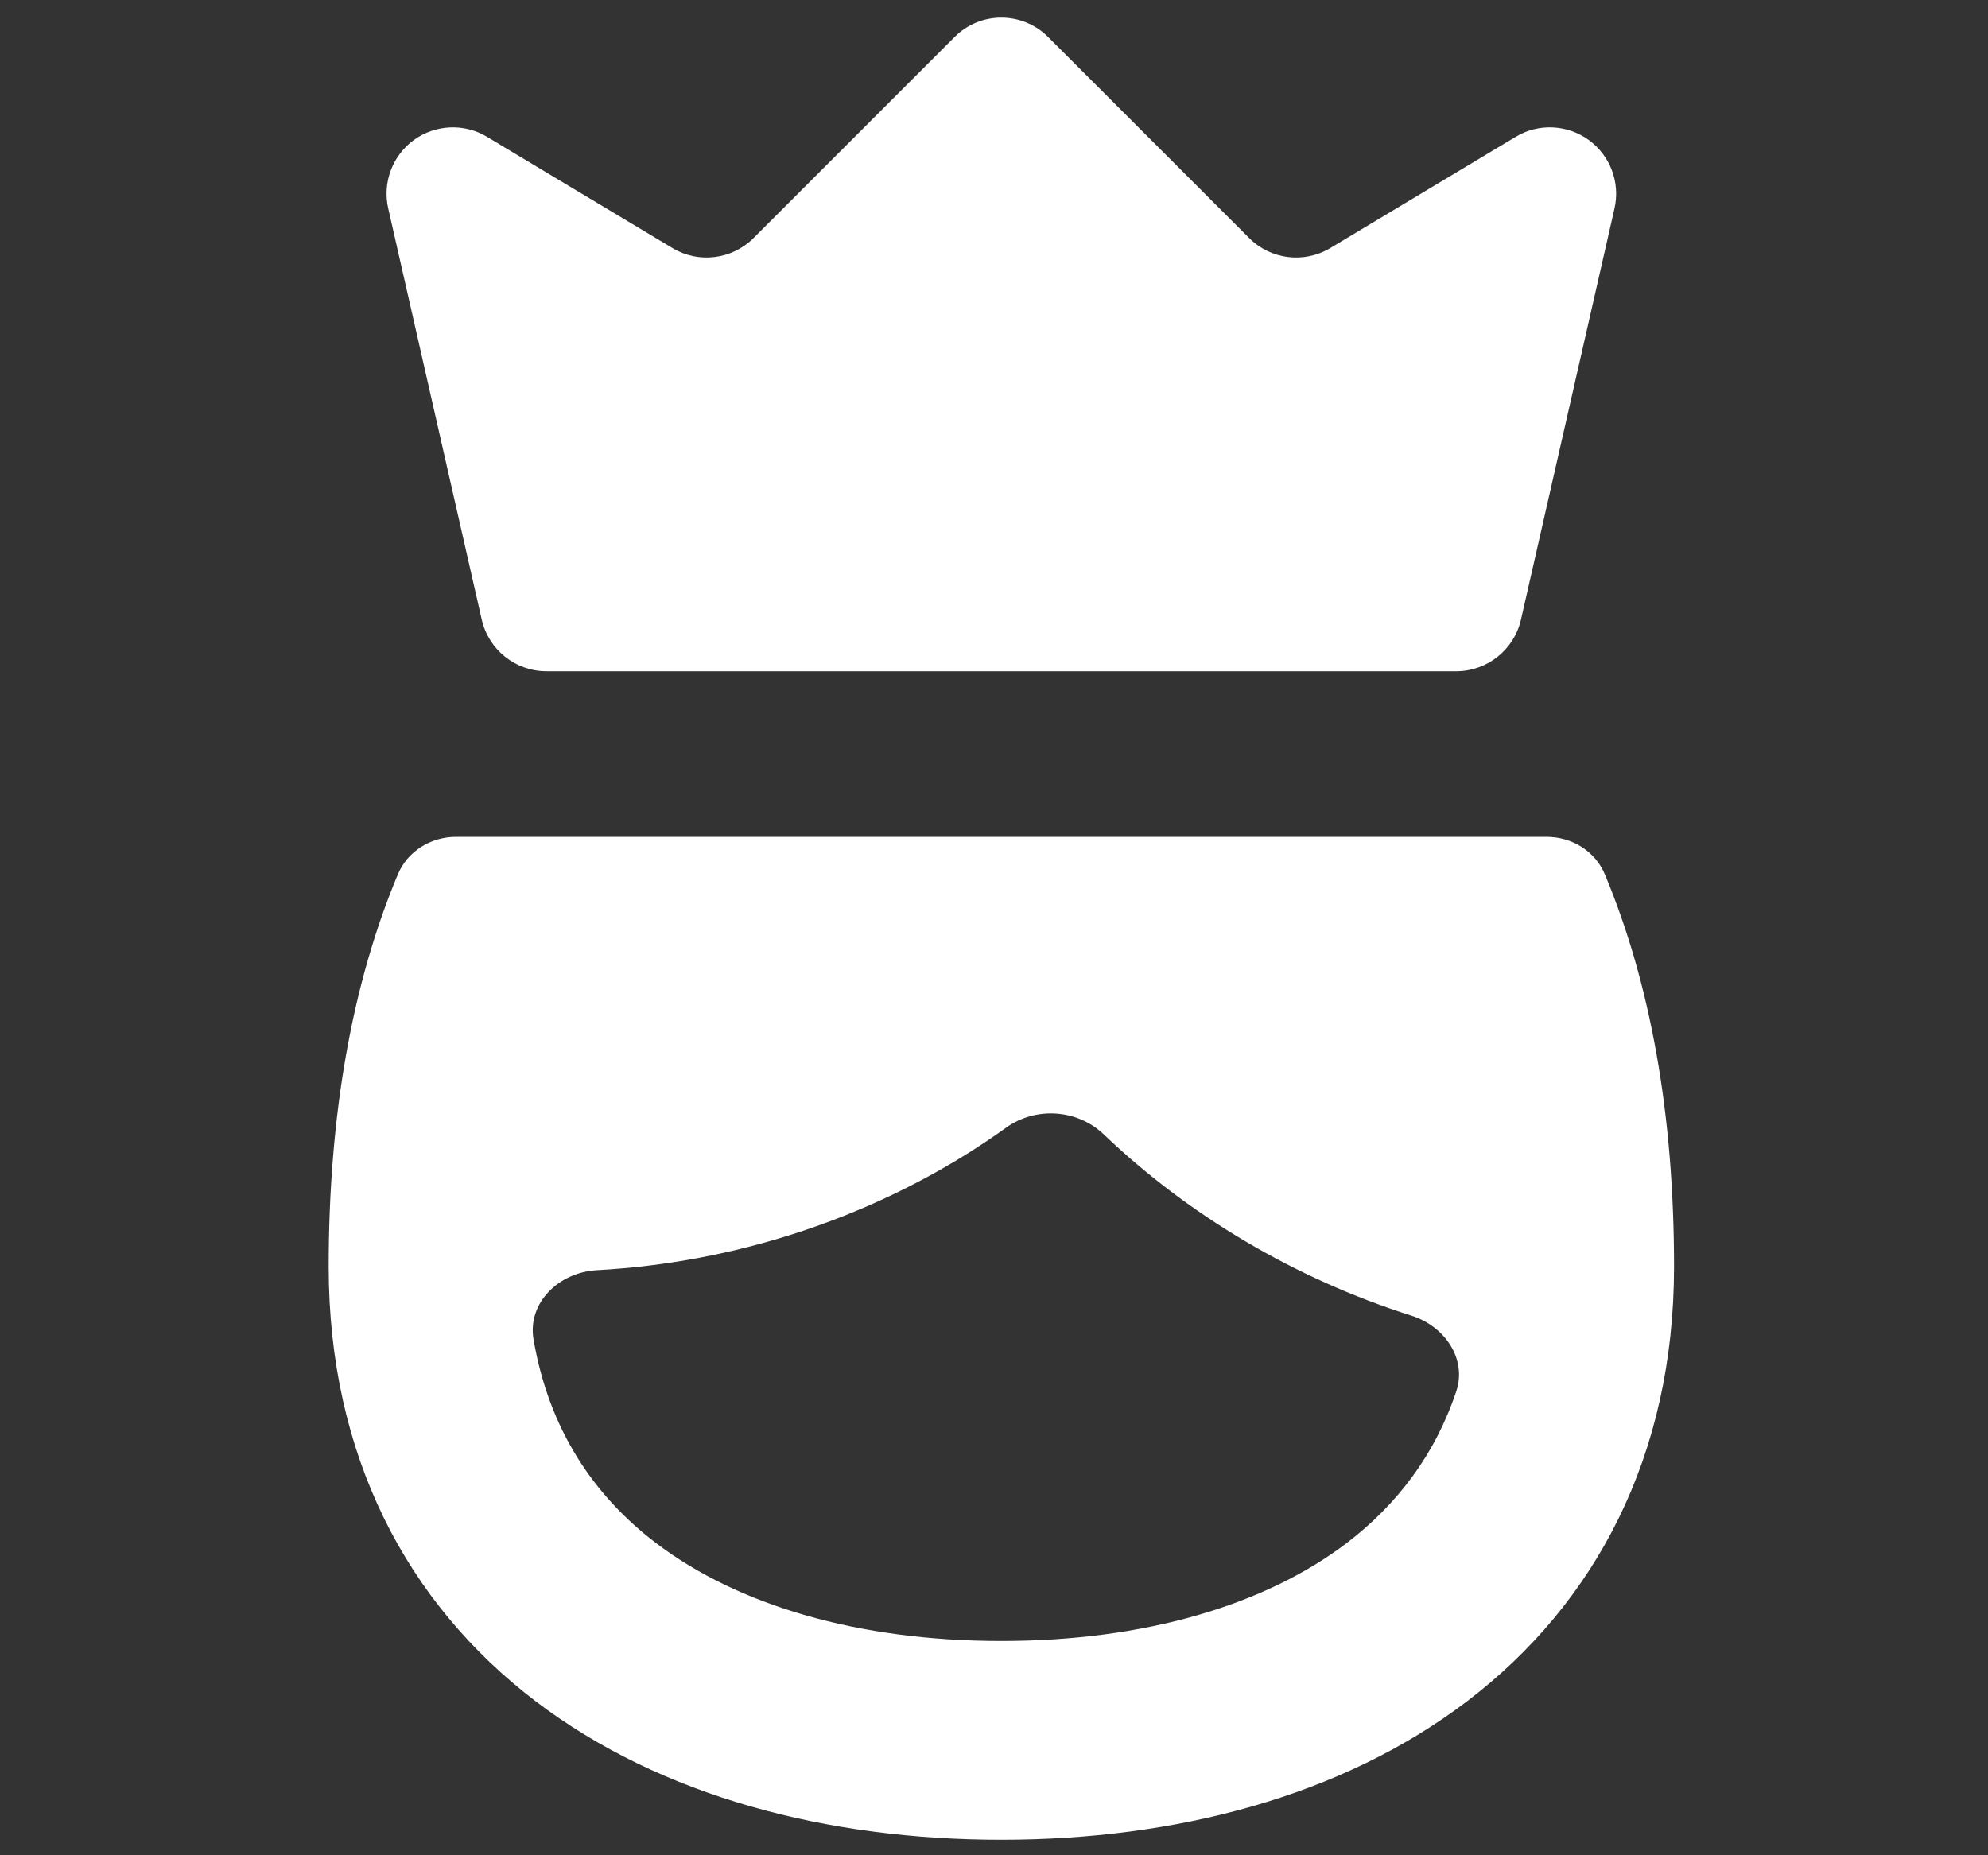 <svg width="15" height="14" viewBox="0 0 15 14" fill="currentColor" xmlns="http://www.w3.org/2000/svg">
<rect x="0" y="0" width="15" height="14" fill="#333333" stroke="none"/>
<g clip-path="url(#clip0_1459_3539)">
<path fill-rule="evenodd" clip-rule="evenodd" d="M7.909 0.28C7.714 0.084 7.397 0.084 7.202 0.28L5.685 1.797C5.522 1.959 5.271 1.99 5.074 1.872L3.674 1.032C3.502 0.929 3.286 0.939 3.123 1.056C2.961 1.174 2.885 1.377 2.929 1.572L3.635 4.676C3.687 4.903 3.889 5.065 4.123 5.065H10.988C11.221 5.065 11.424 4.903 11.476 4.676L12.182 1.572C12.226 1.377 12.15 1.174 11.987 1.056C11.825 0.939 11.608 0.929 11.437 1.032L10.037 1.872C9.84 1.99 9.588 1.959 9.426 1.797L7.909 0.28ZM12.11 6.6C12.037 6.423 11.86 6.315 11.669 6.315H3.442C3.251 6.315 3.074 6.423 3.001 6.6C2.659 7.418 2.48 8.405 2.48 9.558C2.48 10.981 3.069 12.098 4.043 12.839C4.992 13.56 6.248 13.883 7.555 13.883C8.863 13.883 10.119 13.56 11.068 12.839C12.042 12.098 12.631 10.981 12.631 9.558C12.631 8.405 12.452 7.418 12.11 6.6ZM8.328 8.56C8.129 8.37 7.816 8.349 7.592 8.509C7.506 8.571 7.419 8.629 7.33 8.686C6.528 9.194 5.549 9.528 4.503 9.585C4.218 9.601 3.977 9.83 4.026 10.11C4.143 10.787 4.479 11.286 4.951 11.645C5.568 12.113 6.474 12.383 7.555 12.383C8.637 12.383 9.543 12.113 10.16 11.645C10.536 11.358 10.826 10.983 10.988 10.499C11.07 10.252 10.899 10.007 10.65 9.928C9.762 9.646 8.963 9.166 8.328 8.56Z" fill="white"/>
</g>
<defs>
<clipPath id="clip0_1459_3539">
<rect width="14" height="14" fill="white" transform="translate(0.555 0.008)"/>
</clipPath>
</defs>
</svg>
